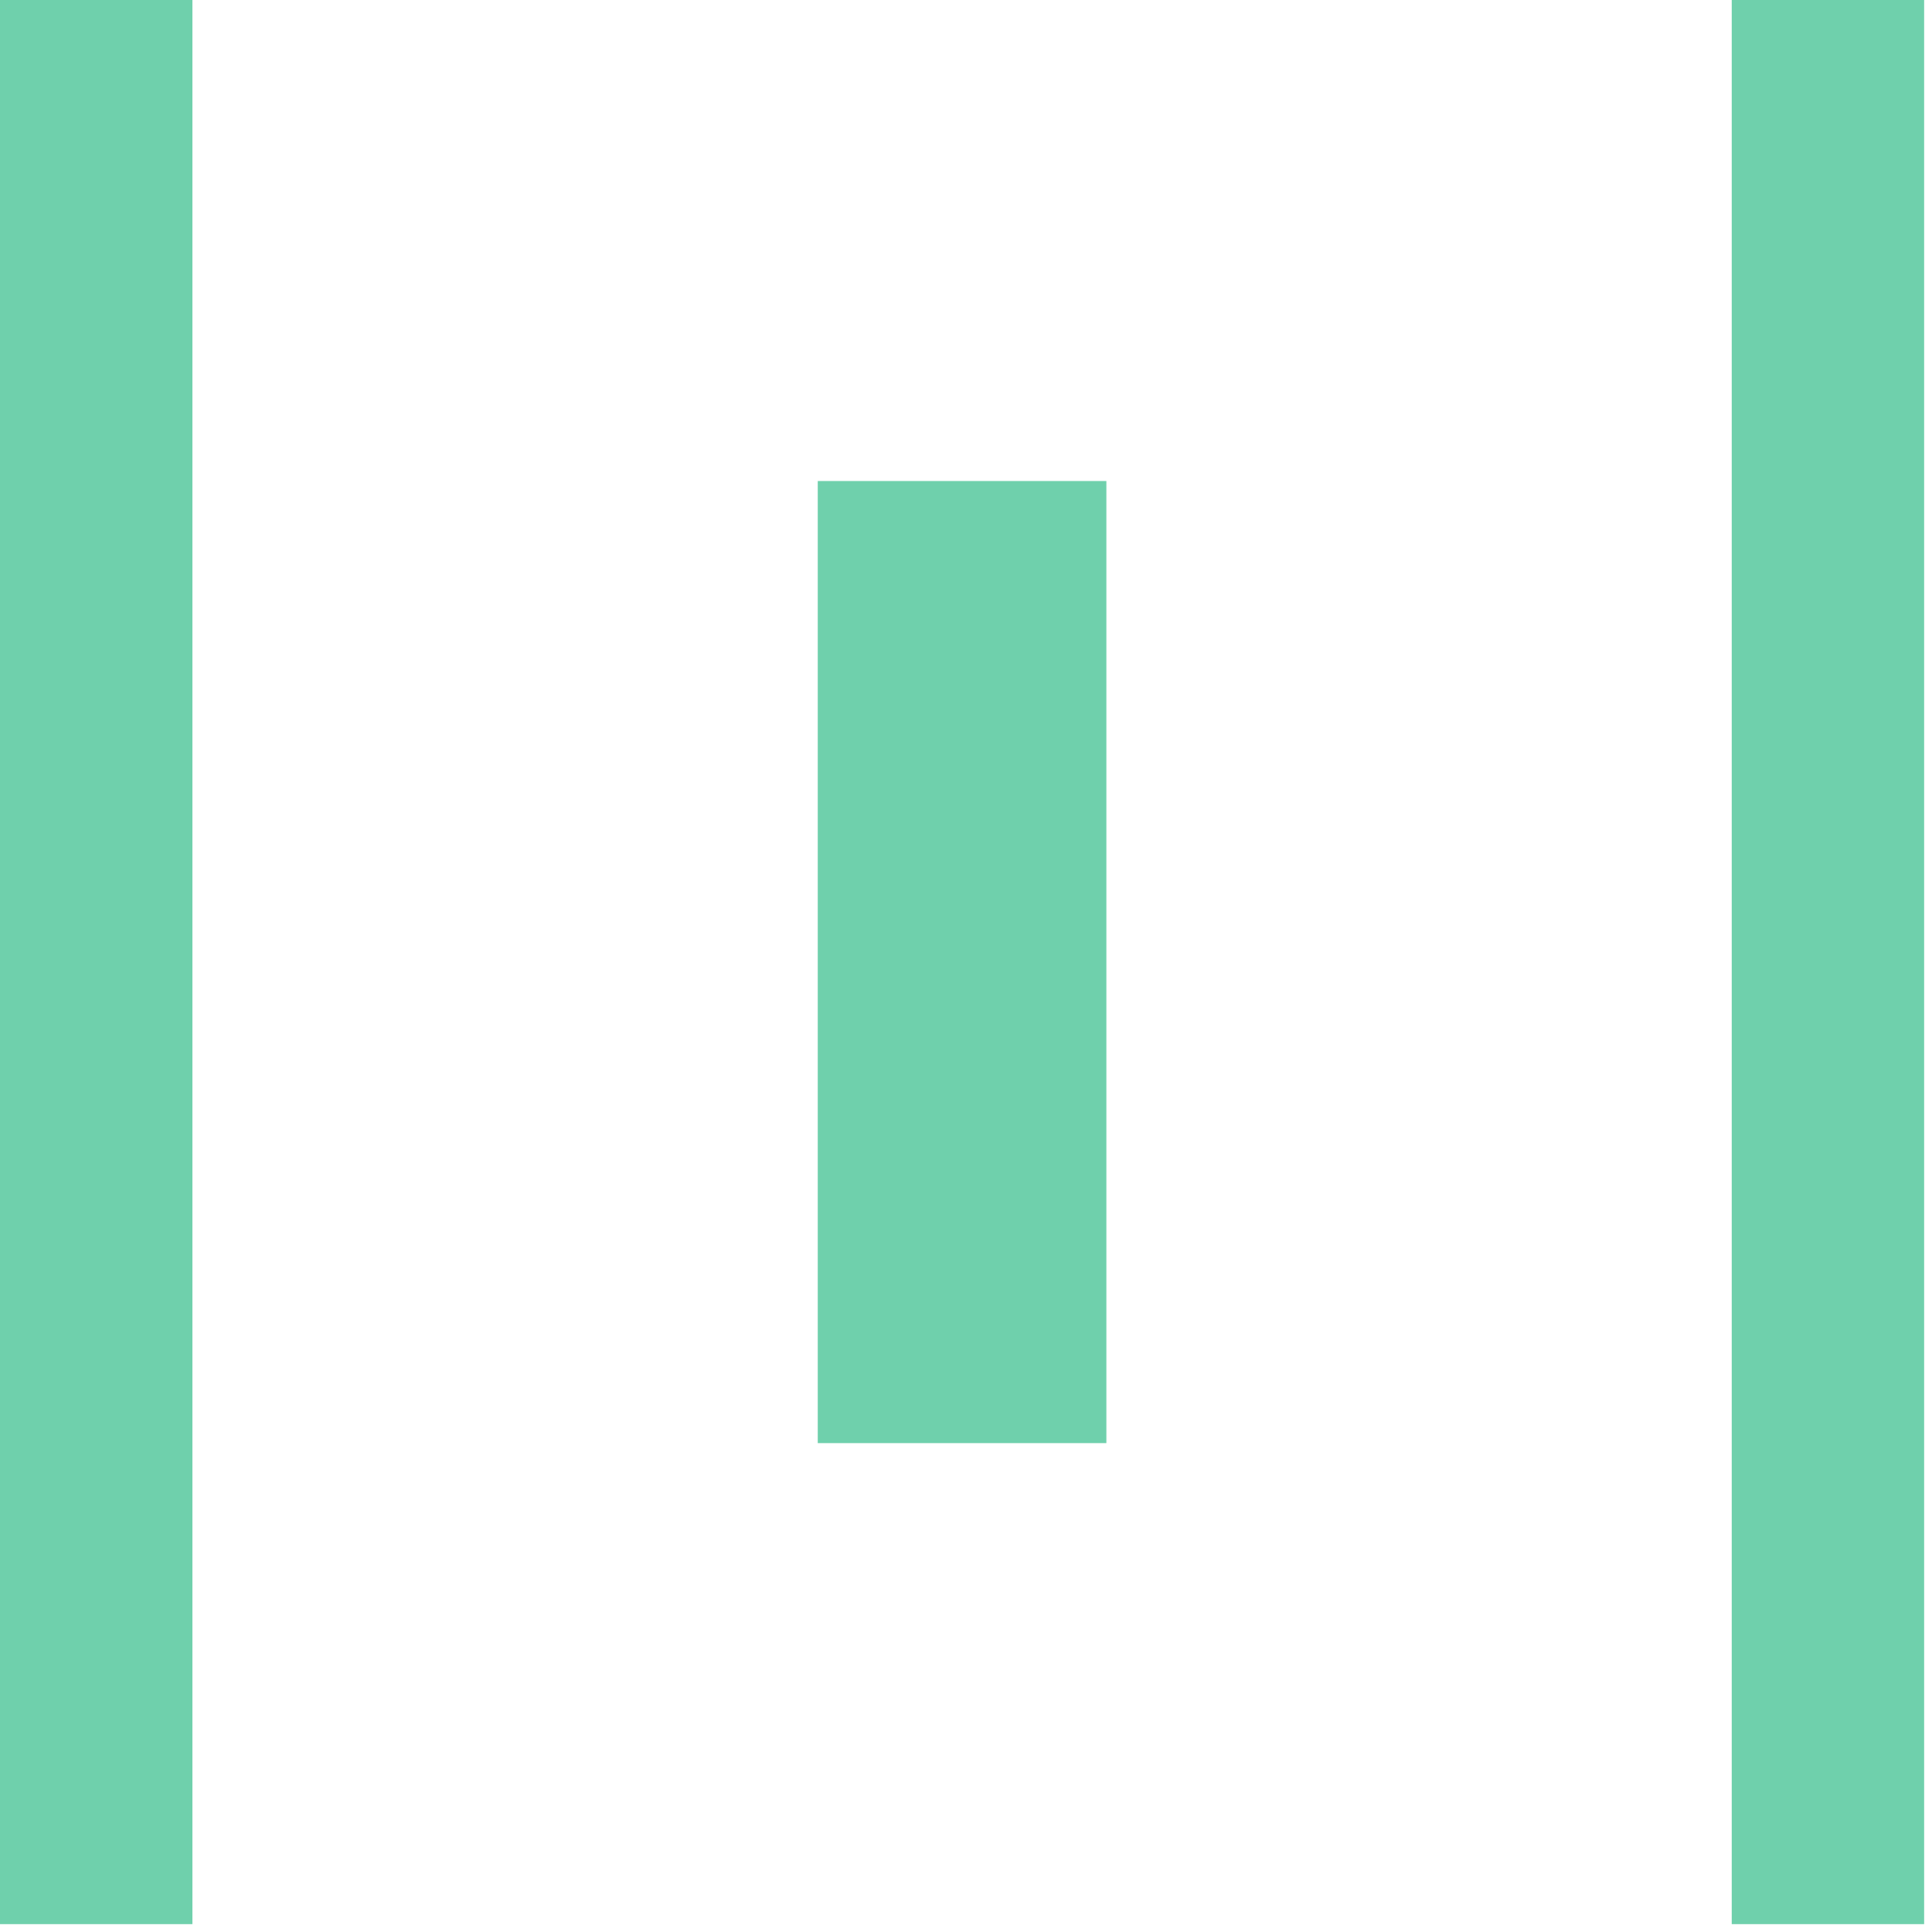 <svg width="41" height="41" viewBox="0 0 41 41" fill="none" xmlns="http://www.w3.org/2000/svg">
<path d="M4.083 40.833H0V0H4.083V40.833ZM40.833 0H36.75V40.833H40.833V0ZM23.479 10.208H17.354V30.625H23.479V10.208Z" fill="#6FD0AC"/>
</svg>
